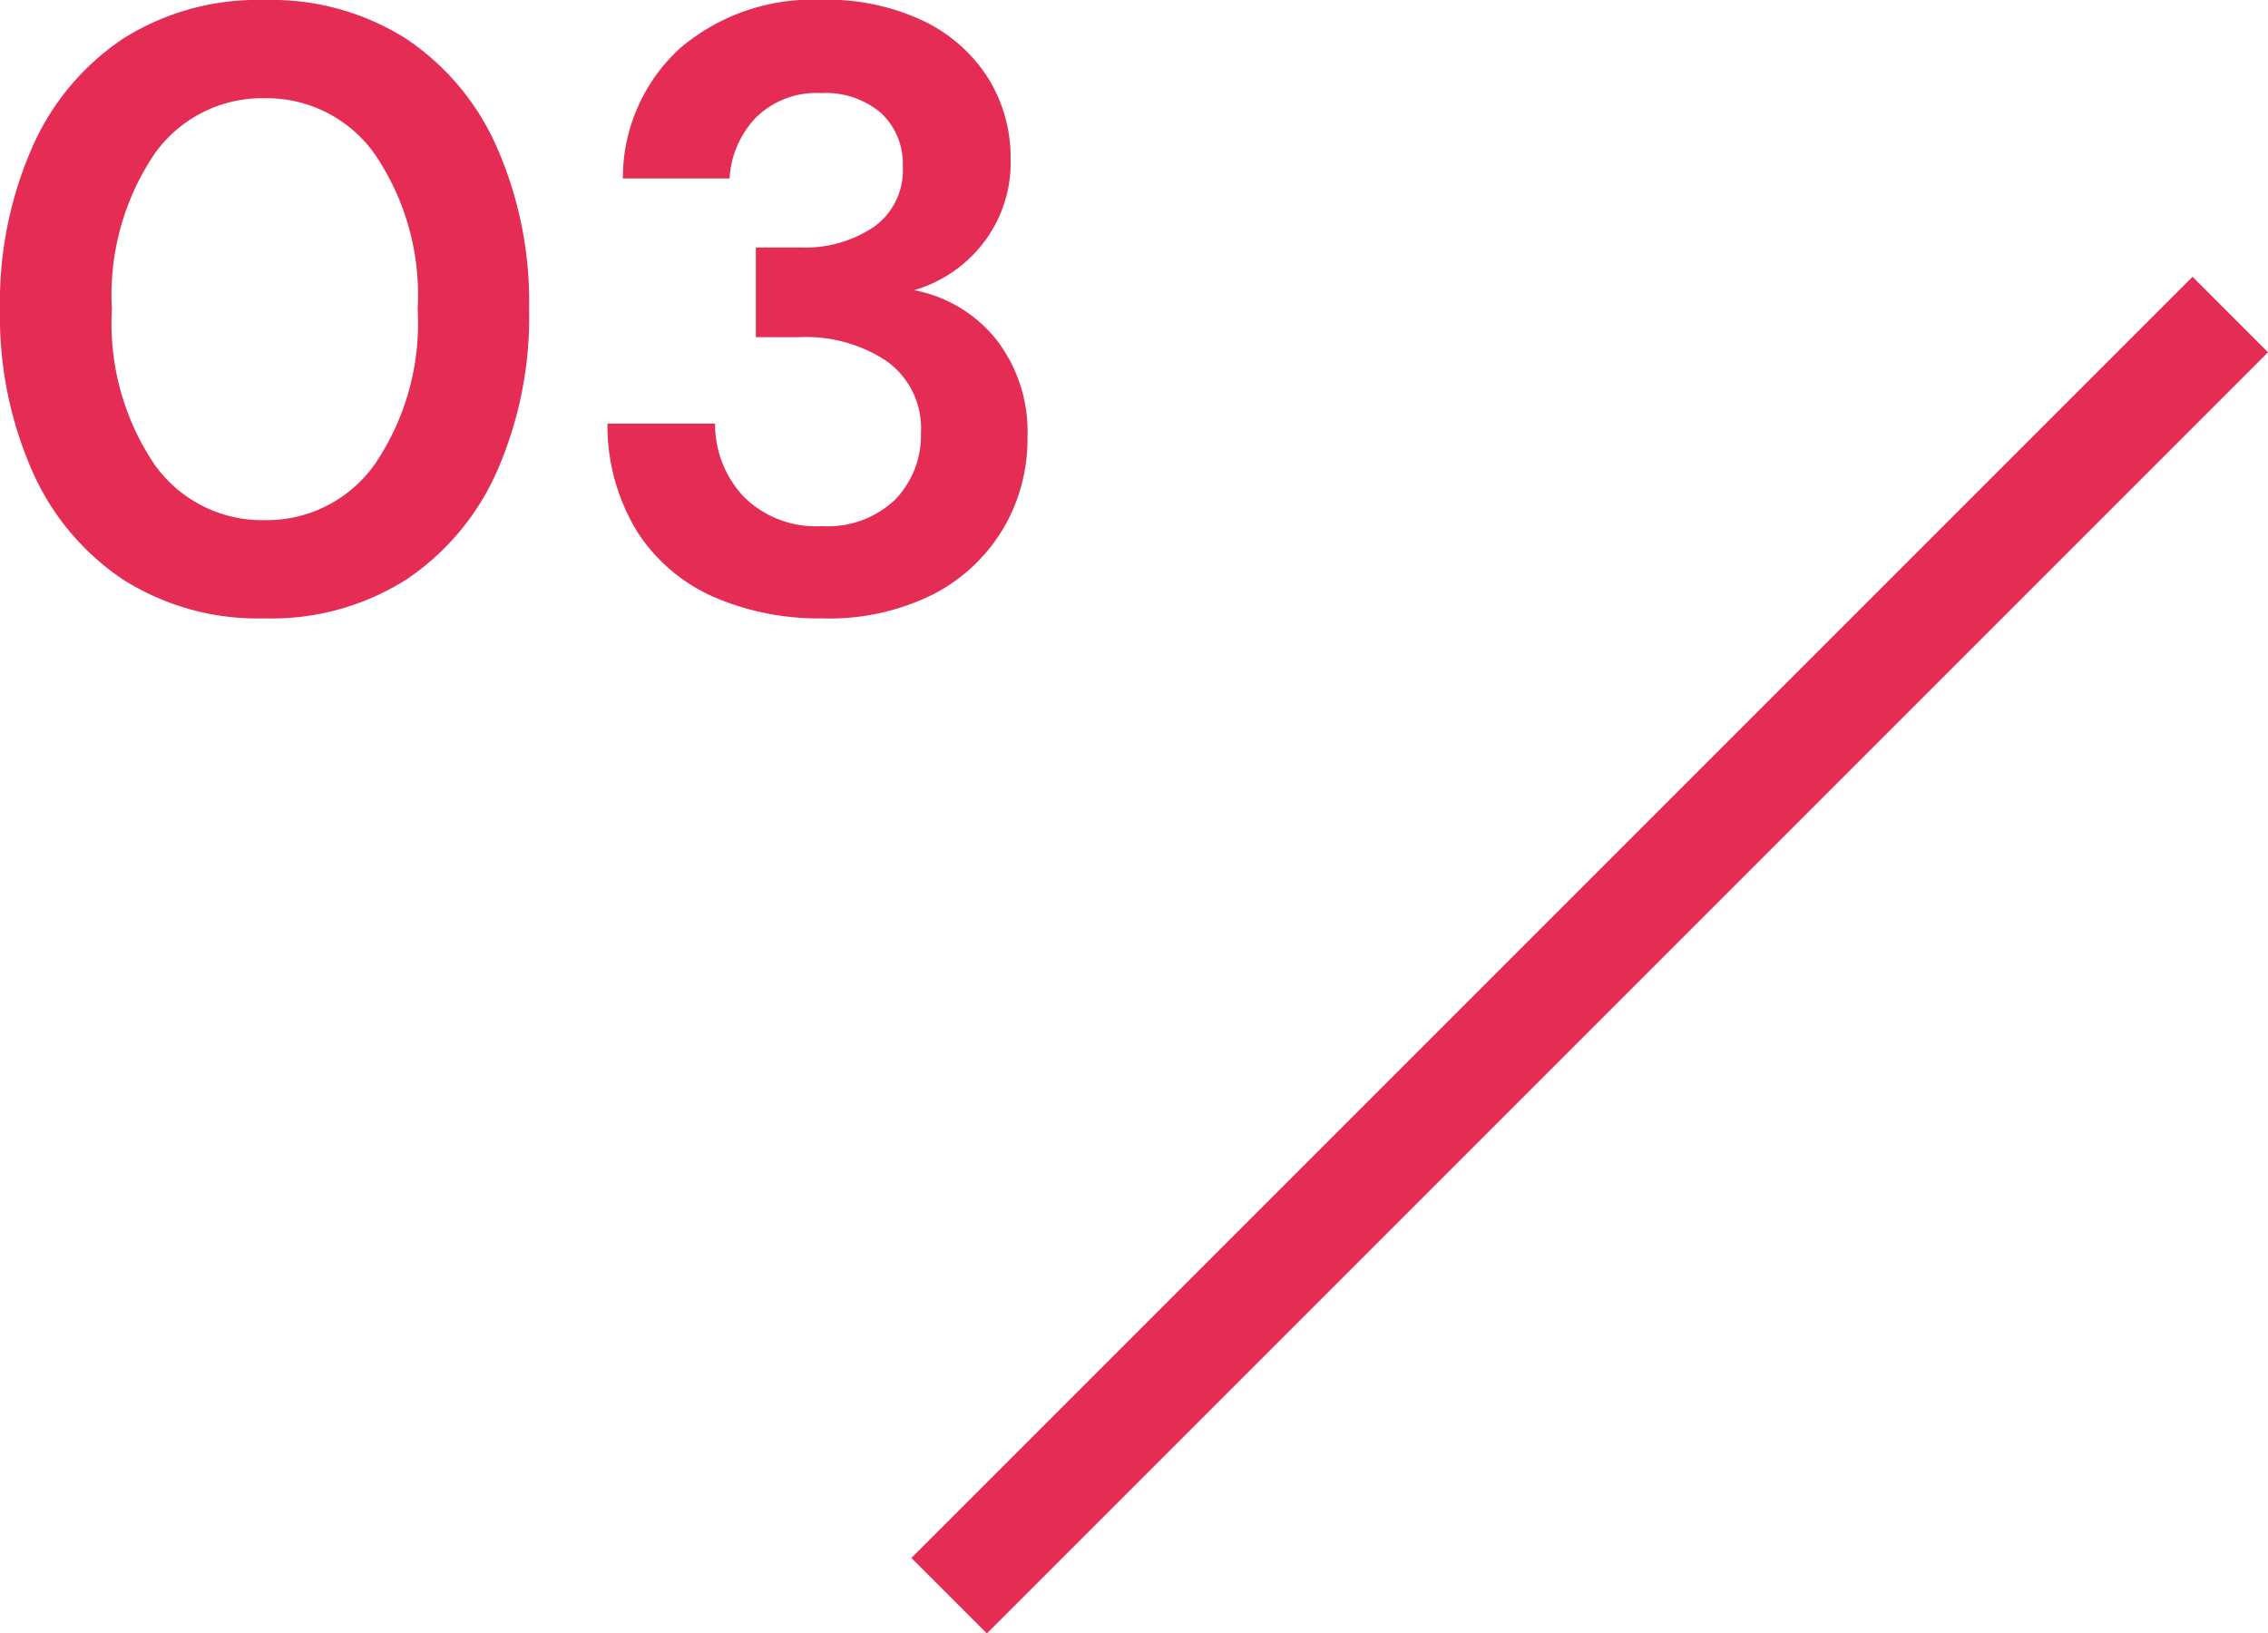<svg xmlns="http://www.w3.org/2000/svg" width="42.487" height="30.599" viewBox="0 0 42.487 30.599"><g transform="translate(-1288.72 -2450.608)"><path d="M5.68.192A4.716,4.716,0,0,1,3.024-.536a4.742,4.742,0,0,1-1.7-2.032A7.187,7.187,0,0,1,.72-5.6a7.2,7.2,0,0,1,.6-3.024,4.734,4.734,0,0,1,1.7-2.04,4.716,4.716,0,0,1,2.656-.728,4.716,4.716,0,0,1,2.656.728,4.734,4.734,0,0,1,1.7,2.04,7.2,7.2,0,0,1,.6,3.024,7.187,7.187,0,0,1-.6,3.032,4.742,4.742,0,0,1-1.7,2.032A4.716,4.716,0,0,1,5.68.192Zm0-1.84A2.478,2.478,0,0,0,7.744-2.7a4.693,4.693,0,0,0,.8-2.9,4.693,4.693,0,0,0-.8-2.9A2.478,2.478,0,0,0,5.68-9.552,2.471,2.471,0,0,0,3.608-8.5a4.728,4.728,0,0,0-.792,2.9,4.728,4.728,0,0,0,.792,2.9A2.471,2.471,0,0,0,5.68-1.648ZM16.112.192a4.939,4.939,0,0,1-2-.392,3.274,3.274,0,0,1-1.44-1.208A3.8,3.8,0,0,1,12.1-3.456h2.016a1.978,1.978,0,0,0,.536,1.368,1.914,1.914,0,0,0,1.464.552,1.827,1.827,0,0,0,1.376-.5,1.722,1.722,0,0,0,.48-1.248,1.543,1.543,0,0,0-.632-1.336,2.709,2.709,0,0,0-1.624-.456H14.88v-1.68h.848a2.3,2.3,0,0,0,1.36-.384,1.3,1.3,0,0,0,.544-1.136,1.3,1.3,0,0,0-.408-1A1.6,1.6,0,0,0,16.1-9.648a1.606,1.606,0,0,0-1.224.464,1.783,1.783,0,0,0-.488,1.136h-2a3.289,3.289,0,0,1,1.08-2.448,3.832,3.832,0,0,1,2.632-.9,4.209,4.209,0,0,1,1.944.408,2.93,2.93,0,0,1,1.2,1.08,2.812,2.812,0,0,1,.408,1.488,2.463,2.463,0,0,1-.52,1.592,2.529,2.529,0,0,1-1.288.872,2.582,2.582,0,0,1,1.536.92A2.809,2.809,0,0,1,19.968-3.2a3.3,3.3,0,0,1-.448,1.7,3.272,3.272,0,0,1-1.3,1.232A4.367,4.367,0,0,1,16.112.192Z" transform="translate(1288 2462)" fill="#e52c55"/><path d="M.707,24.707-.707,23.293l24-24L24.707.707Z" transform="translate(1306.5 2456.5)" fill="#e52c55"/></g></svg>